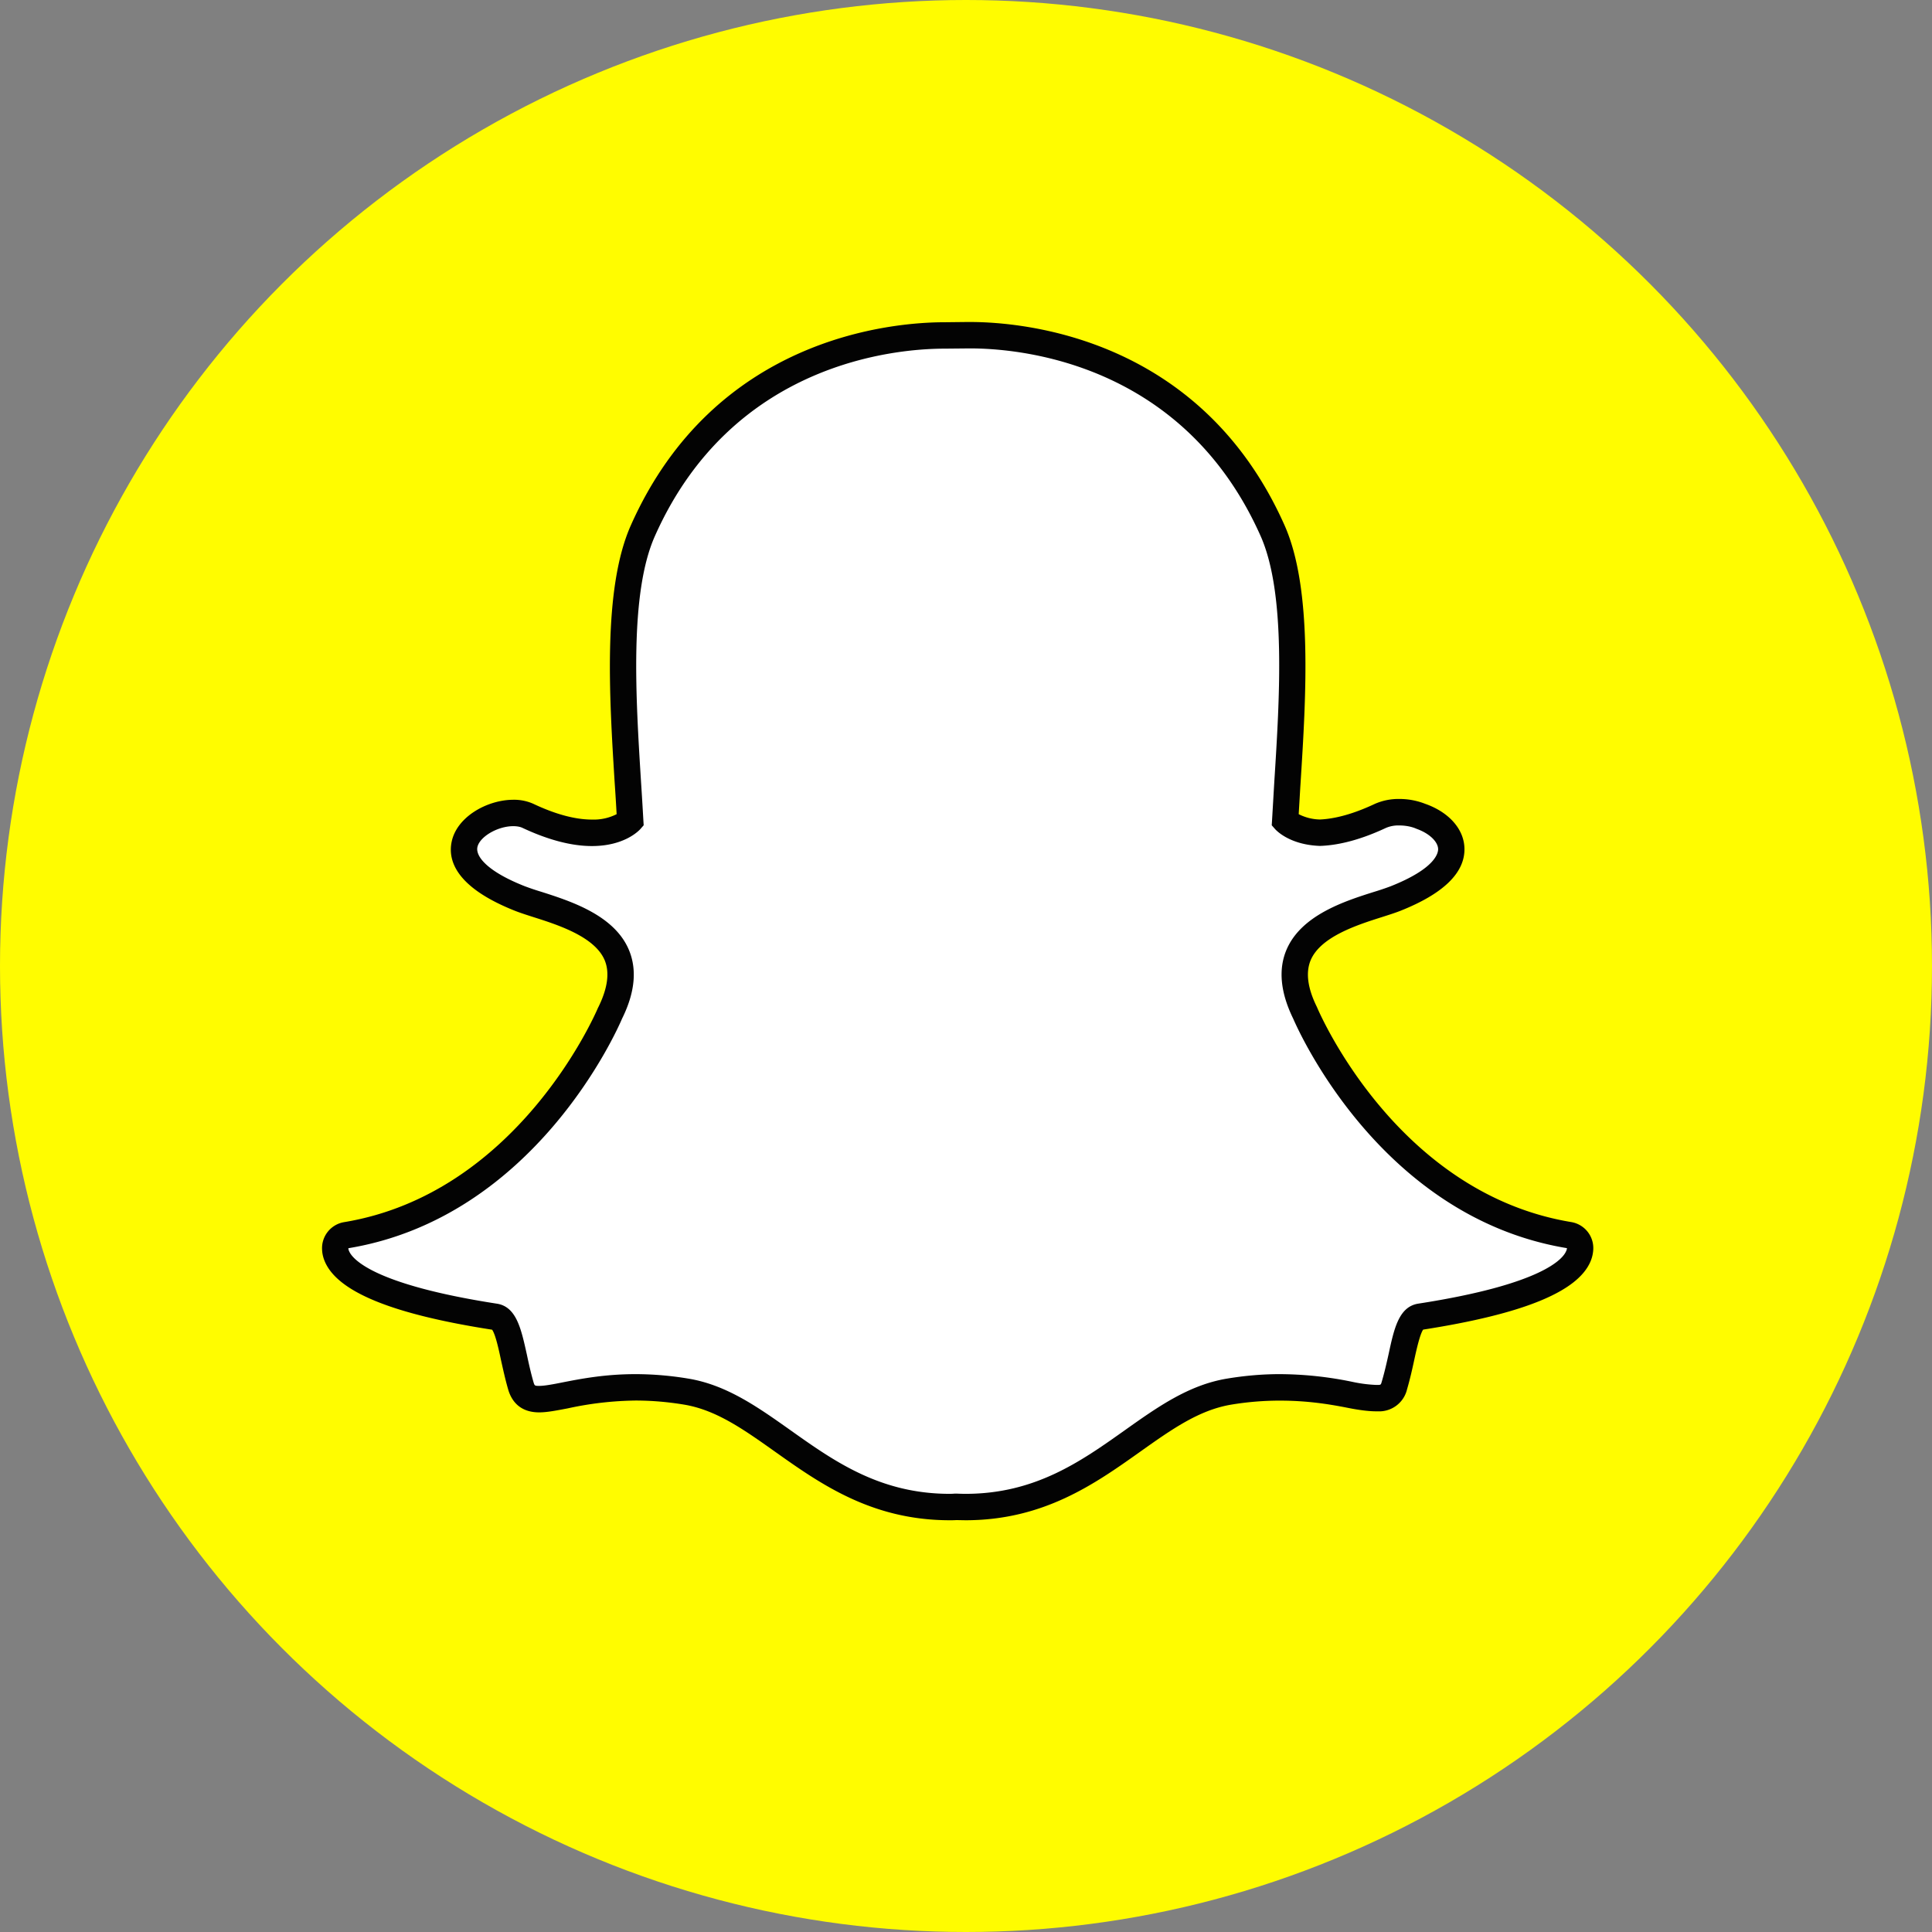 <svg width="24" height="24" viewBox="0 0 24 24" xmlns="http://www.w3.org/2000/svg"><rect x="0" y="0" width="24" height="24" fill="#808080" stroke="none"/><title>440D16E4-A772-4C4D-B9E0-B8FE8380C846</title><g fill="none" fill-rule="evenodd"><circle fill="#FFFC00" cx="12" cy="12" r="12"/><path d="M11.994 18.721c-.04 0-.079 0-.118-.003a1.018 1.018 0 0 1-.077.003c-.917 0-1.505-.417-2.073-.82-.393-.278-.763-.54-1.2-.614a3.86 3.86 0 0 0-.63-.053c-.37 0-.66.057-.873.099-.13.025-.24.047-.325.047-.089 0-.185-.02-.226-.162a5.17 5.17 0 0 1-.088-.36c-.065-.298-.111-.481-.236-.5-1.453-.225-1.869-.532-1.962-.75a.281.281 0 0 1-.022-.093.164.164 0 0 1 .137-.171c2.234-.37 3.235-2.659 3.277-2.756l.004-.008c.136-.278.163-.519.08-.717-.154-.362-.654-.521-.985-.627-.08-.025-.158-.05-.218-.074-.66-.261-.715-.53-.69-.667.045-.233.356-.396.607-.396.07 0 .13.012.181.036.297.14.565.21.796.21.32 0 .458-.134.475-.152L7.8 9.72c-.067-1.06-.149-2.375.185-3.126 1.002-2.252 3.125-2.427 3.752-2.427l.275-.003h.037c.629 0 2.757.175 3.759 2.428.334.752.251 2.069.185 3.127l-.003.046c-.01.148-.018.29-.026.428.016.016.144.14.434.151.22-.008.473-.079.75-.209a.564.564 0 0 1 .233-.046.71.71 0 0 1 .268.051l.005.002c.224.08.371.238.375.402.003.156-.116.389-.695.618-.06.024-.137.049-.218.074-.332.106-.831.265-.985.627-.083.198-.056.439.08.717l.004.008c.041.097 1.042 2.386 3.277 2.755a.164.164 0 0 1 .137.171.275.275 0 0 1-.023.094c-.092.216-.508.523-1.961.748-.119.019-.165.174-.236.5a5.046 5.046 0 0 1-.088.356c-.03.106-.097.156-.208.156h-.018c-.077 0-.186-.014-.325-.041a4.328 4.328 0 0 0-.873-.093c-.205 0-.417.018-.63.053-.436.073-.807.336-1.199.613-.57.404-1.157.821-2.074.821" fill="#FFF"/><path d="M12.05 4h-.041l-.272.003c-.652 0-2.86.182-3.901 2.524-.35.788-.267 2.126-.2 3.201.009.127.017.259.024.386a.628.628 0 0 1-.307.067c-.207 0-.451-.065-.726-.195a.585.585 0 0 0-.25-.051c-.323 0-.708.212-.768.53-.044.228.058.56.79.85.066.026.145.051.229.078.302.096.759.242.883.534.064.152.038.347-.076.58a.394.394 0 0 0-.008.016c-.04.094-1.006 2.304-3.153 2.659a.328.328 0 0 0-.273.342c.002.05.014.1.034.147.161.378.841.655 2.078.847.042.056.085.255.11.375.027.12.053.242.091.372.038.127.135.28.384.28.1 0 .219-.024.356-.05a4.16 4.16 0 0 1 .842-.097c.196 0 .4.017.604.051.399.067.738.308 1.13.586.563.399 1.2.85 2.169.85.026 0 .053 0 .08-.002l.115.002c.969 0 1.606-.451 2.168-.85.393-.279.732-.519 1.132-.586.204-.034.407-.05.603-.05.337 0 .604.042.842.089.149.03.269.044.356.044H17.113a.356.356 0 0 0 .366-.274c.037-.127.064-.247.09-.368.026-.12.07-.317.11-.373 1.238-.193 1.917-.469 2.078-.845a.438.438 0 0 0 .035-.148.328.328 0 0 0-.273-.343c-2.148-.355-3.113-2.564-3.154-2.658a.247.247 0 0 0-.007-.016c-.115-.233-.14-.428-.076-.58.124-.292.58-.438.883-.534.084-.027.164-.052.23-.078.534-.212.803-.472.797-.774-.004-.237-.188-.448-.48-.553h-.001a.876.876 0 0 0-.33-.063.727.727 0 0 0-.302.061c-.255.12-.484.185-.68.194a.604.604 0 0 1-.266-.066l.02-.34.003-.045c.068-1.076.152-2.415-.199-3.204C14.915 4.182 12.702 4 12.05 4m0 .328c.595 0 2.644.16 3.61 2.331.317.715.236 2.01.17 3.05l-.028.478-.004.065.044.05c.018.019.183.192.55.206H16.404c.242-.009.516-.084.814-.224a.395.395 0 0 1 .163-.03c.07 0 .145.012.207.038l.009.004c.156.055.266.158.268.252 0 .053-.039.243-.591.462a3.366 3.366 0 0 1-.208.07c-.36.114-.902.287-1.085.719-.103.244-.075.53.083.854.066.152 1.092 2.47 3.401 2.852 0 .011-.003.023-.01.037-.038.093-.287.412-1.835.652-.243.037-.302.31-.37.626-.025.113-.051.228-.086.346-.01.036-.012.038-.05.038h-.019a1.71 1.71 0 0 1-.294-.038 4.518 4.518 0 0 0-.904-.096c-.214 0-.436.019-.657.056-.474.079-.86.352-1.267.641-.548.389-1.115.79-1.979.79a2.33 2.33 0 0 1-.111-.003h-.02a.775.775 0 0 1-.064.003c-.864 0-1.431-.401-1.979-.79-.408-.289-.793-.562-1.267-.641a4.019 4.019 0 0 0-.657-.056c-.384 0-.685.059-.905.102-.12.024-.225.044-.293.044-.056 0-.057-.003-.07-.044-.034-.118-.06-.236-.084-.349-.07-.316-.129-.59-.37-.628-1.55-.24-1.798-.56-1.837-.652a.107.107 0 0 1-.01-.037c2.31-.382 3.336-2.7 3.401-2.853.16-.323.187-.61.084-.854-.182-.432-.726-.605-1.085-.72a3.301 3.301 0 0 1-.208-.07c-.467-.184-.61-.37-.589-.483.025-.13.25-.263.446-.263.045 0 .083.007.112.02.319.15.61.227.865.227.401 0 .58-.188.6-.209l.043-.049-.004-.065a48.74 48.74 0 0 0-.029-.477c-.065-1.04-.146-2.335.172-3.05.961-2.162 3-2.329 3.602-2.329a182.746 182.746 0 0 0 .312-.003" fill="#030303"/></g></svg>